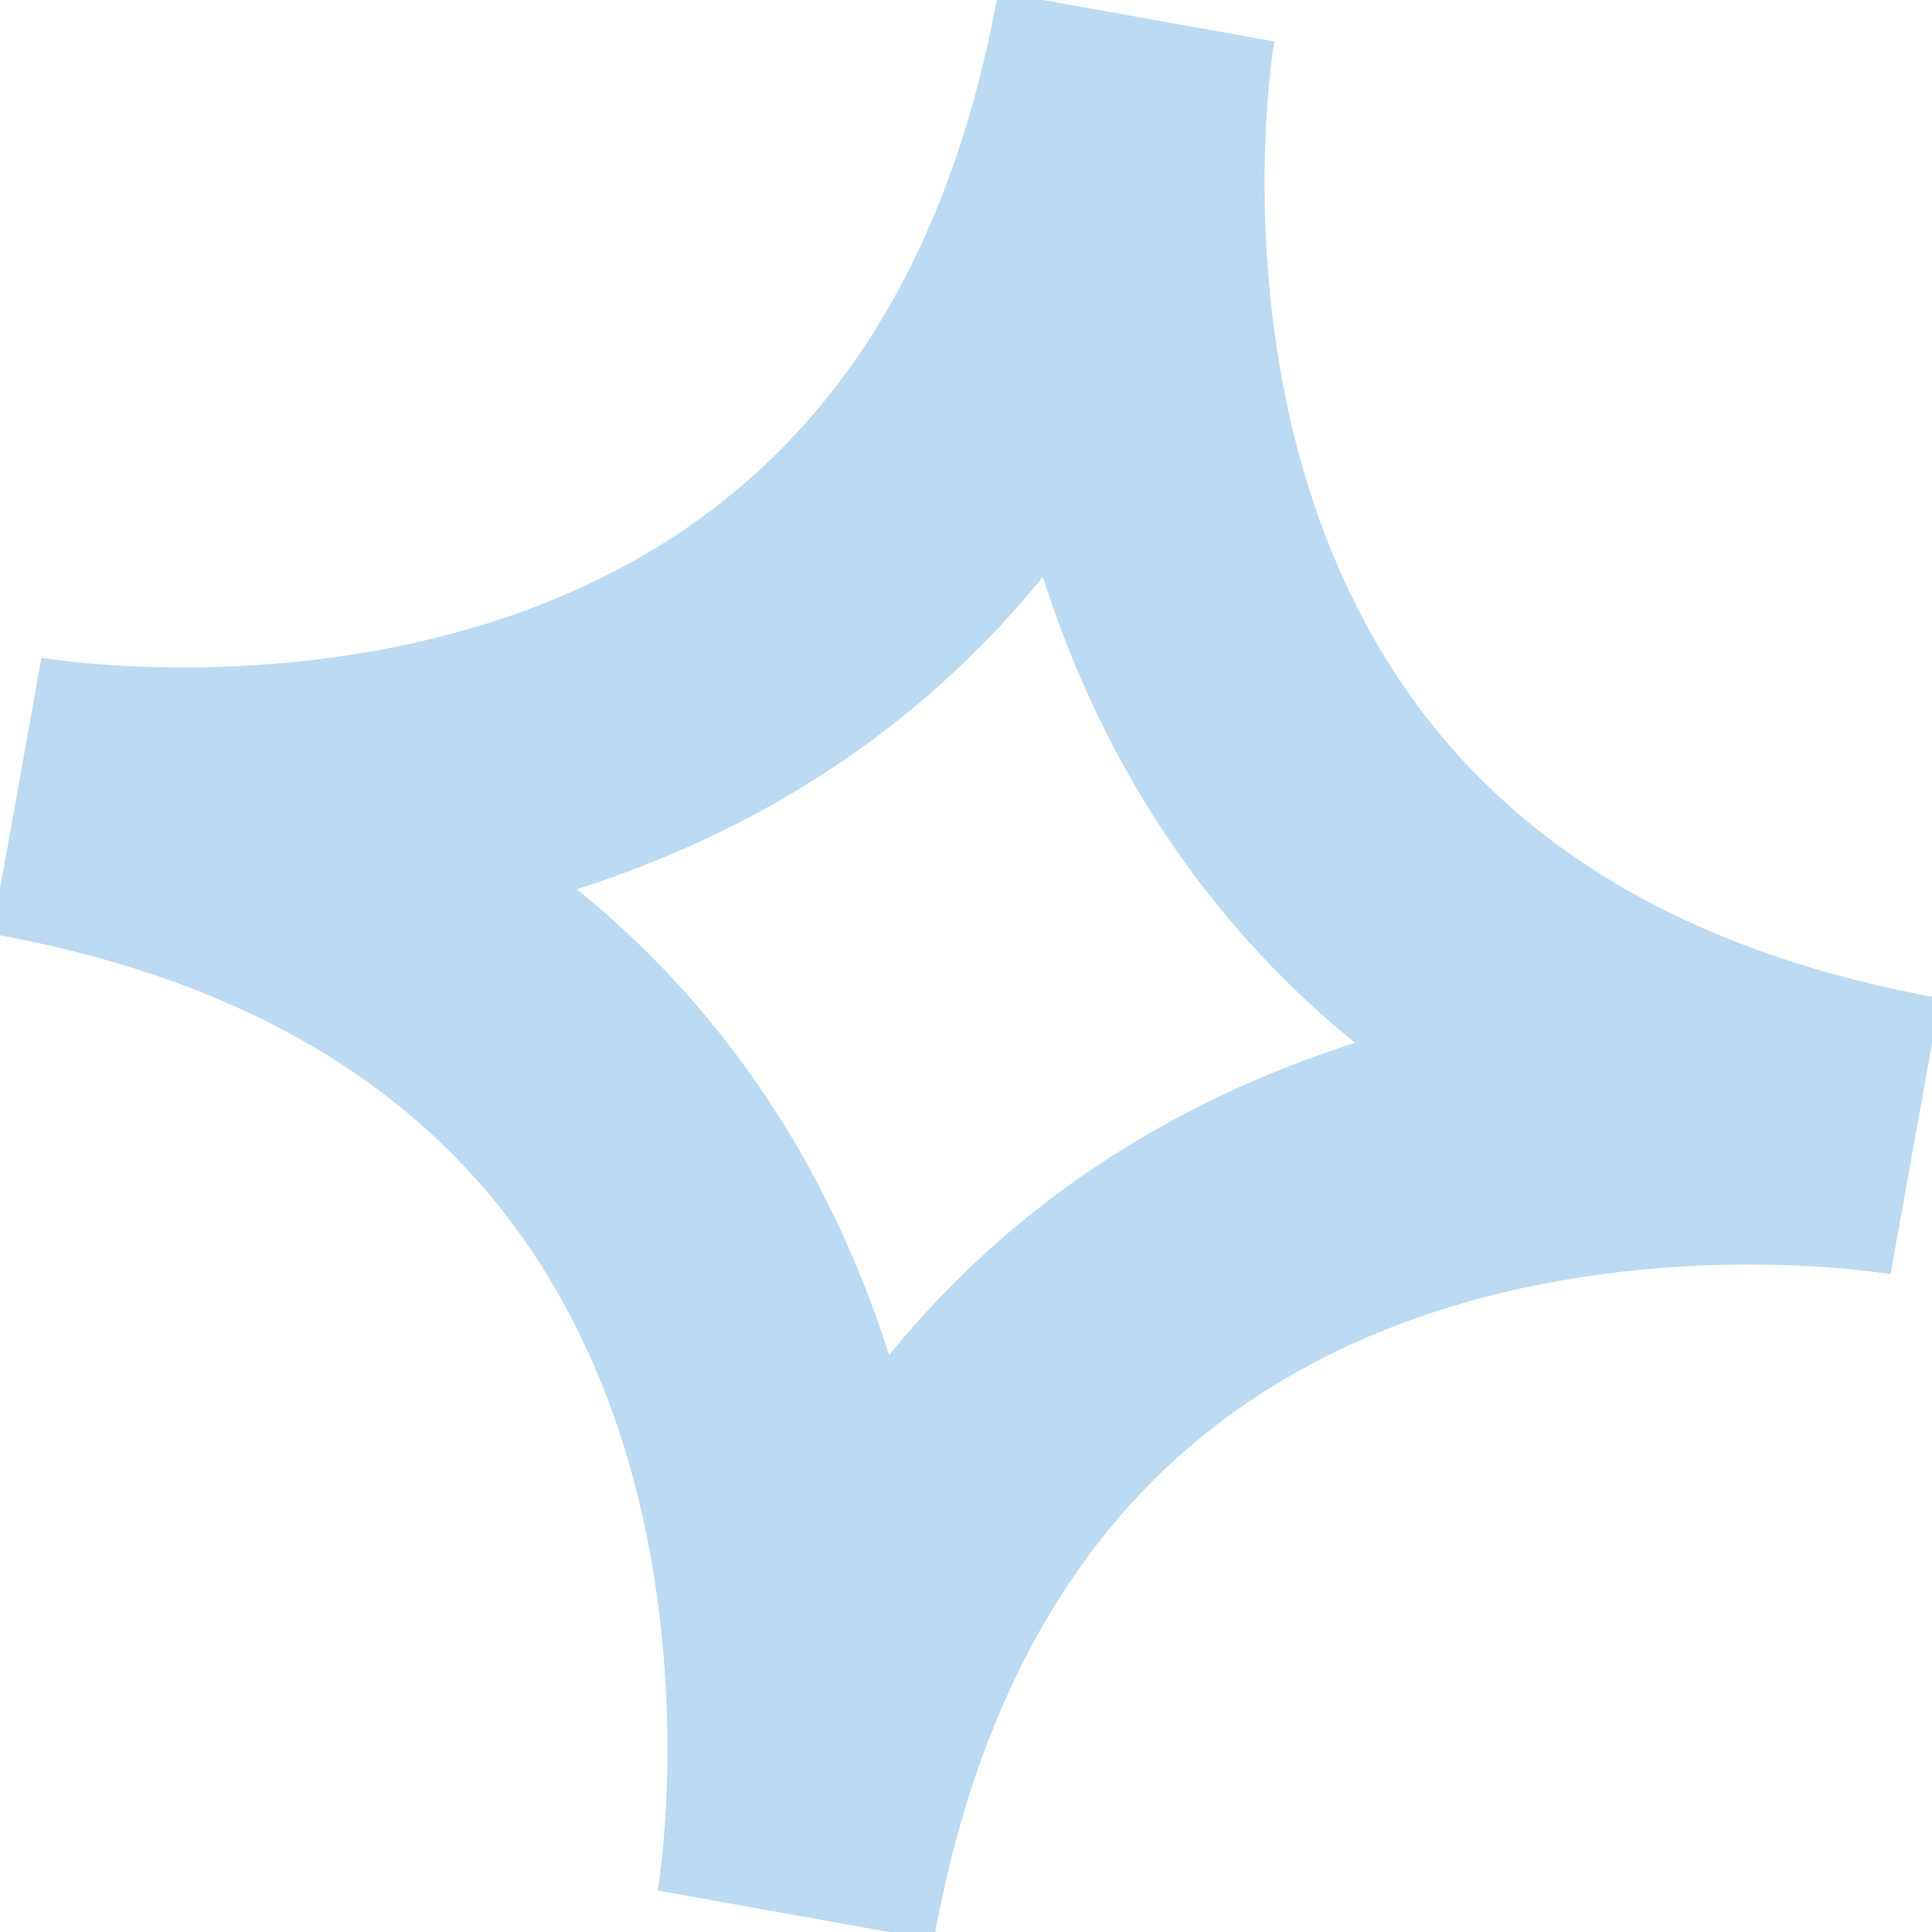 <svg width="28" height="28" viewBox="0 0 28 28" fill="none" xmlns="http://www.w3.org/2000/svg">
<path d="M16.467 0.242C16.467 0.242 14 14 27.758 16.467C27.758 16.467 14 14 11.533 27.758C11.533 27.758 14 14 0.242 11.533C0.242 11.533 14 14 16.467 0.242Z" stroke="#BCDAF2" stroke-width="4.064" stroke-miterlimit="10"/>
</svg>
